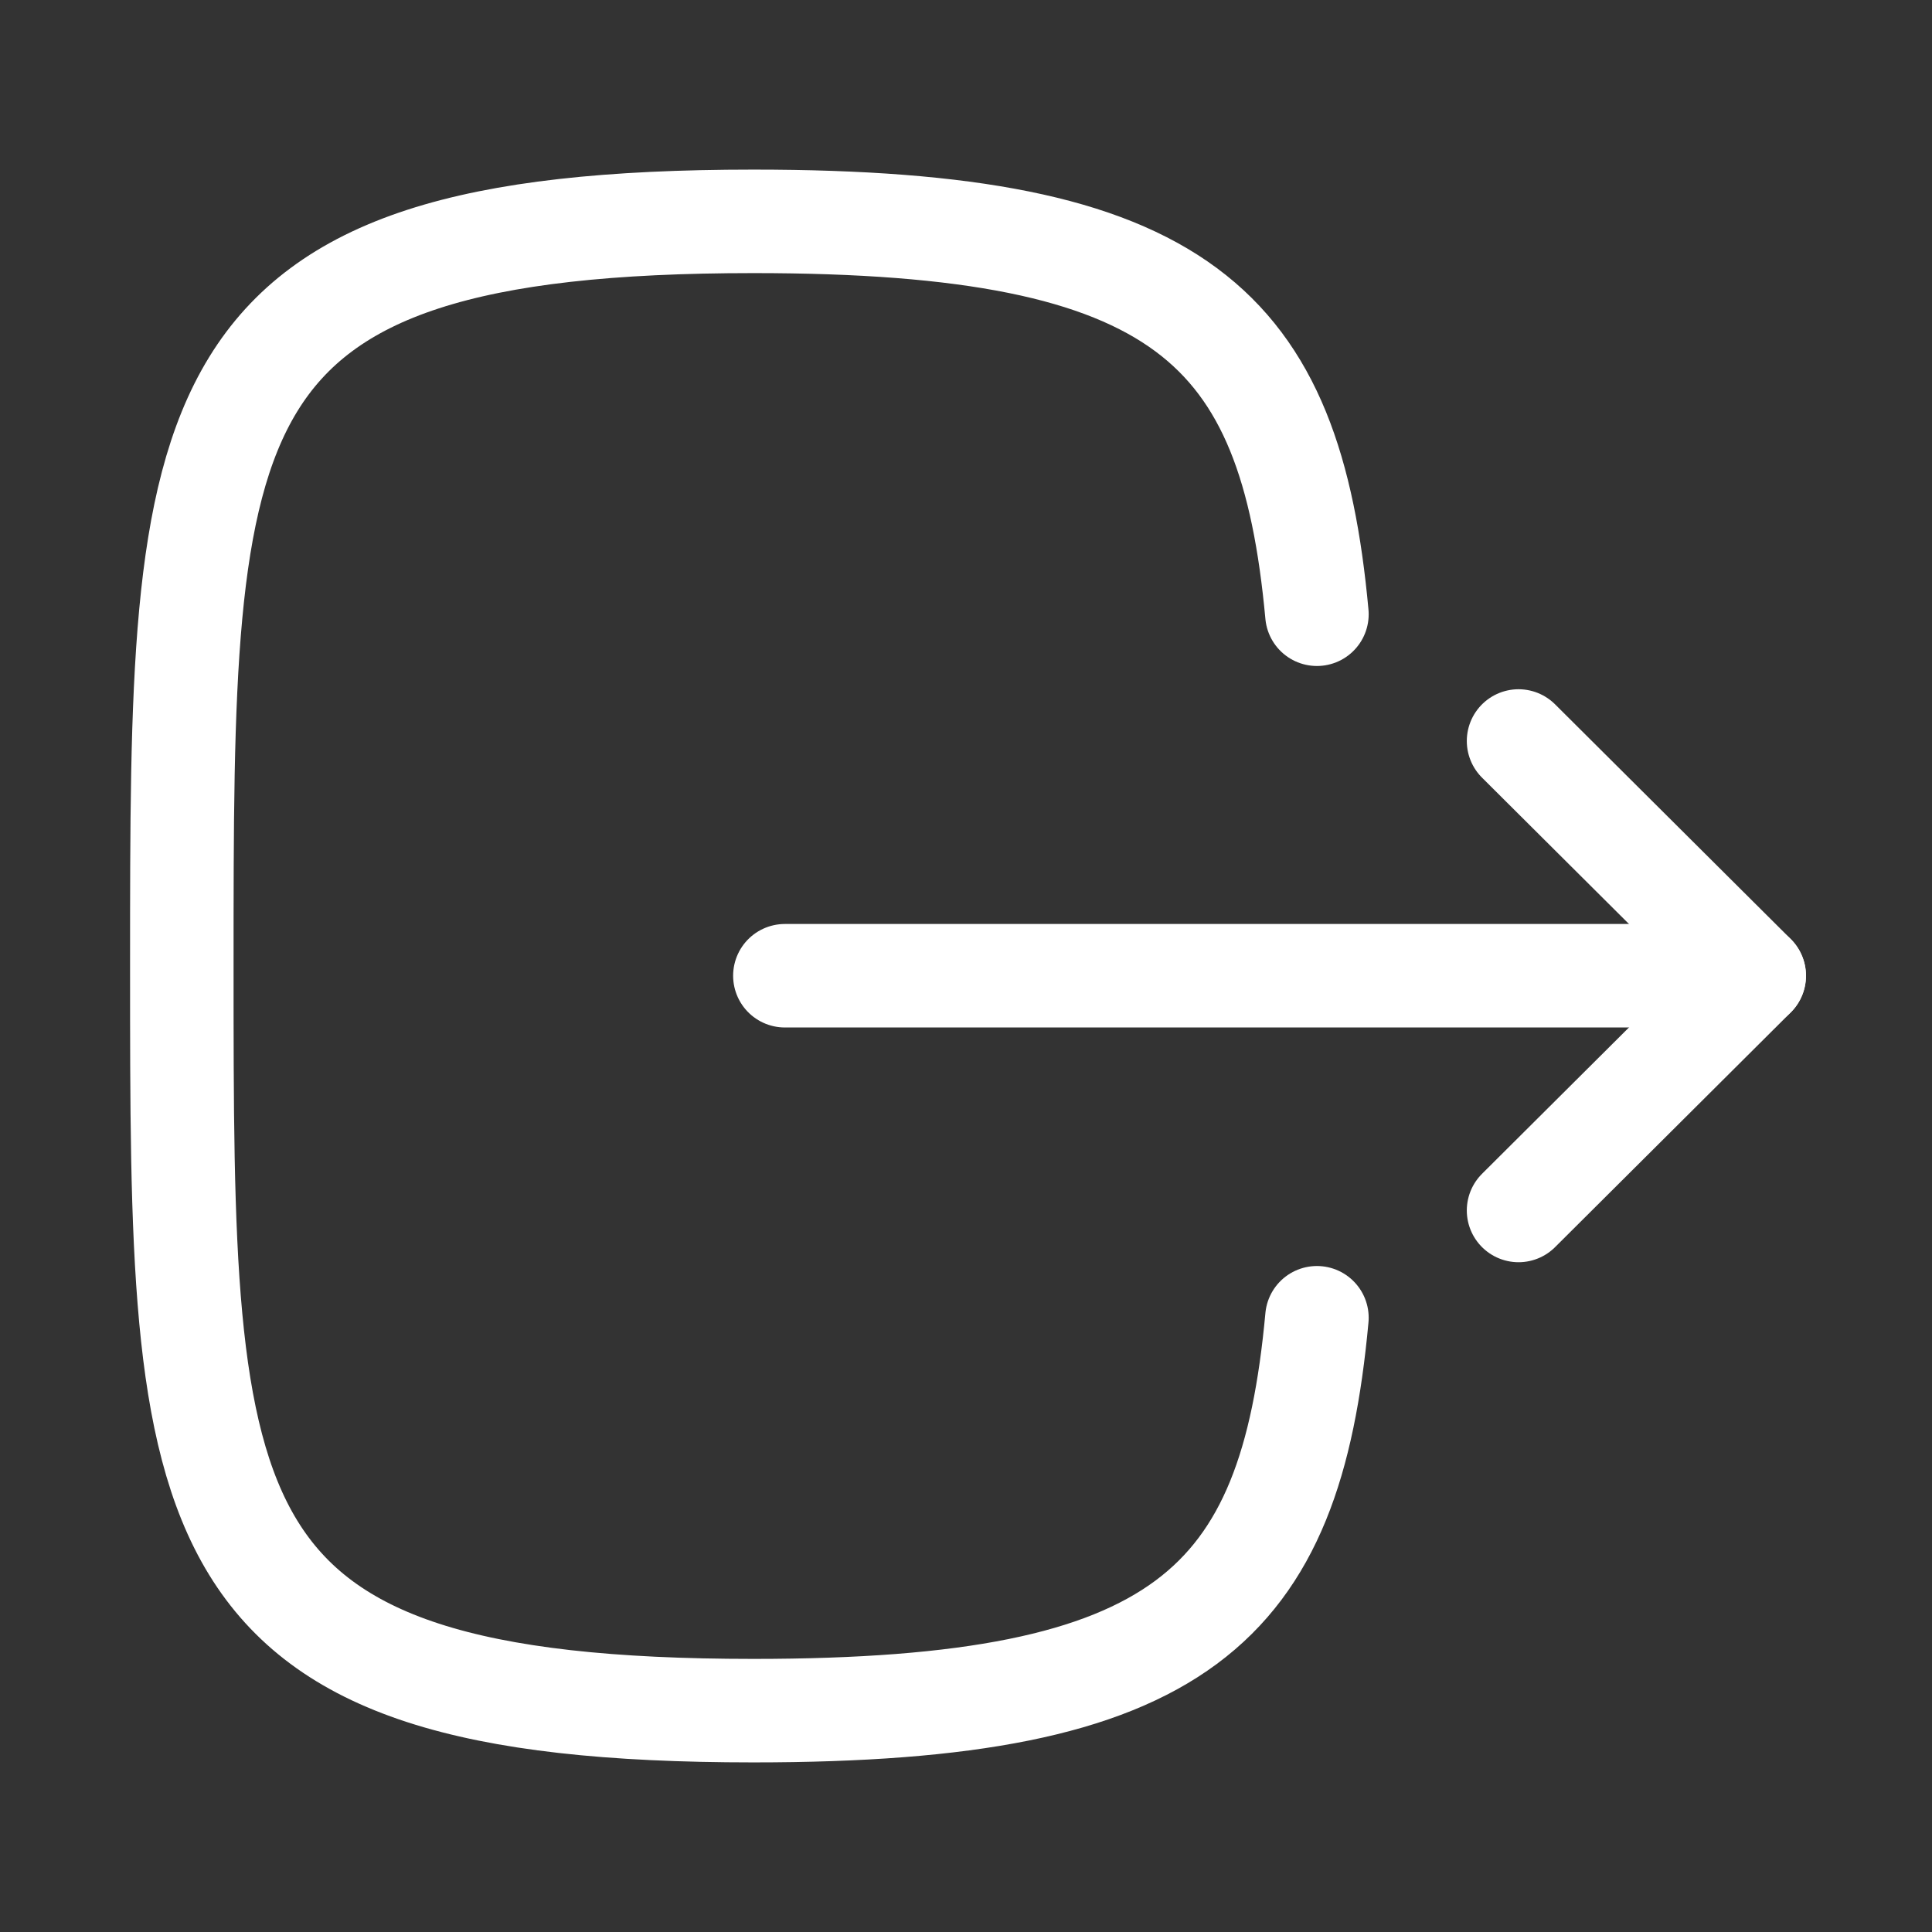 <svg xmlns="http://www.w3.org/2000/svg" width="28" height="28" viewBox="0 0 28 28" fill="none">
  <rect x="0" y="0" width="28" height="28" fill="#333333" stroke="none"/>
  <path d="M25.423 14.141H11.375" stroke="white" stroke-width="1.5" stroke-linecap="round" stroke-linejoin="round"/>
  <path d="M22.008 10.739L25.424 14.141L22.008 17.543" stroke="white" stroke-width="1.5" stroke-linecap="round" stroke-linejoin="round"/>
  <path d="M19.086 8.902C18.701 4.725 17.138 3.208 10.919 3.208C2.635 3.208 2.635 5.903 2.635 14C2.635 22.096 2.635 24.792 10.919 24.792C17.138 24.792 18.701 23.275 19.086 19.098" stroke="white" stroke-width="1.5" stroke-linecap="round" stroke-linejoin="round"/>
</svg>